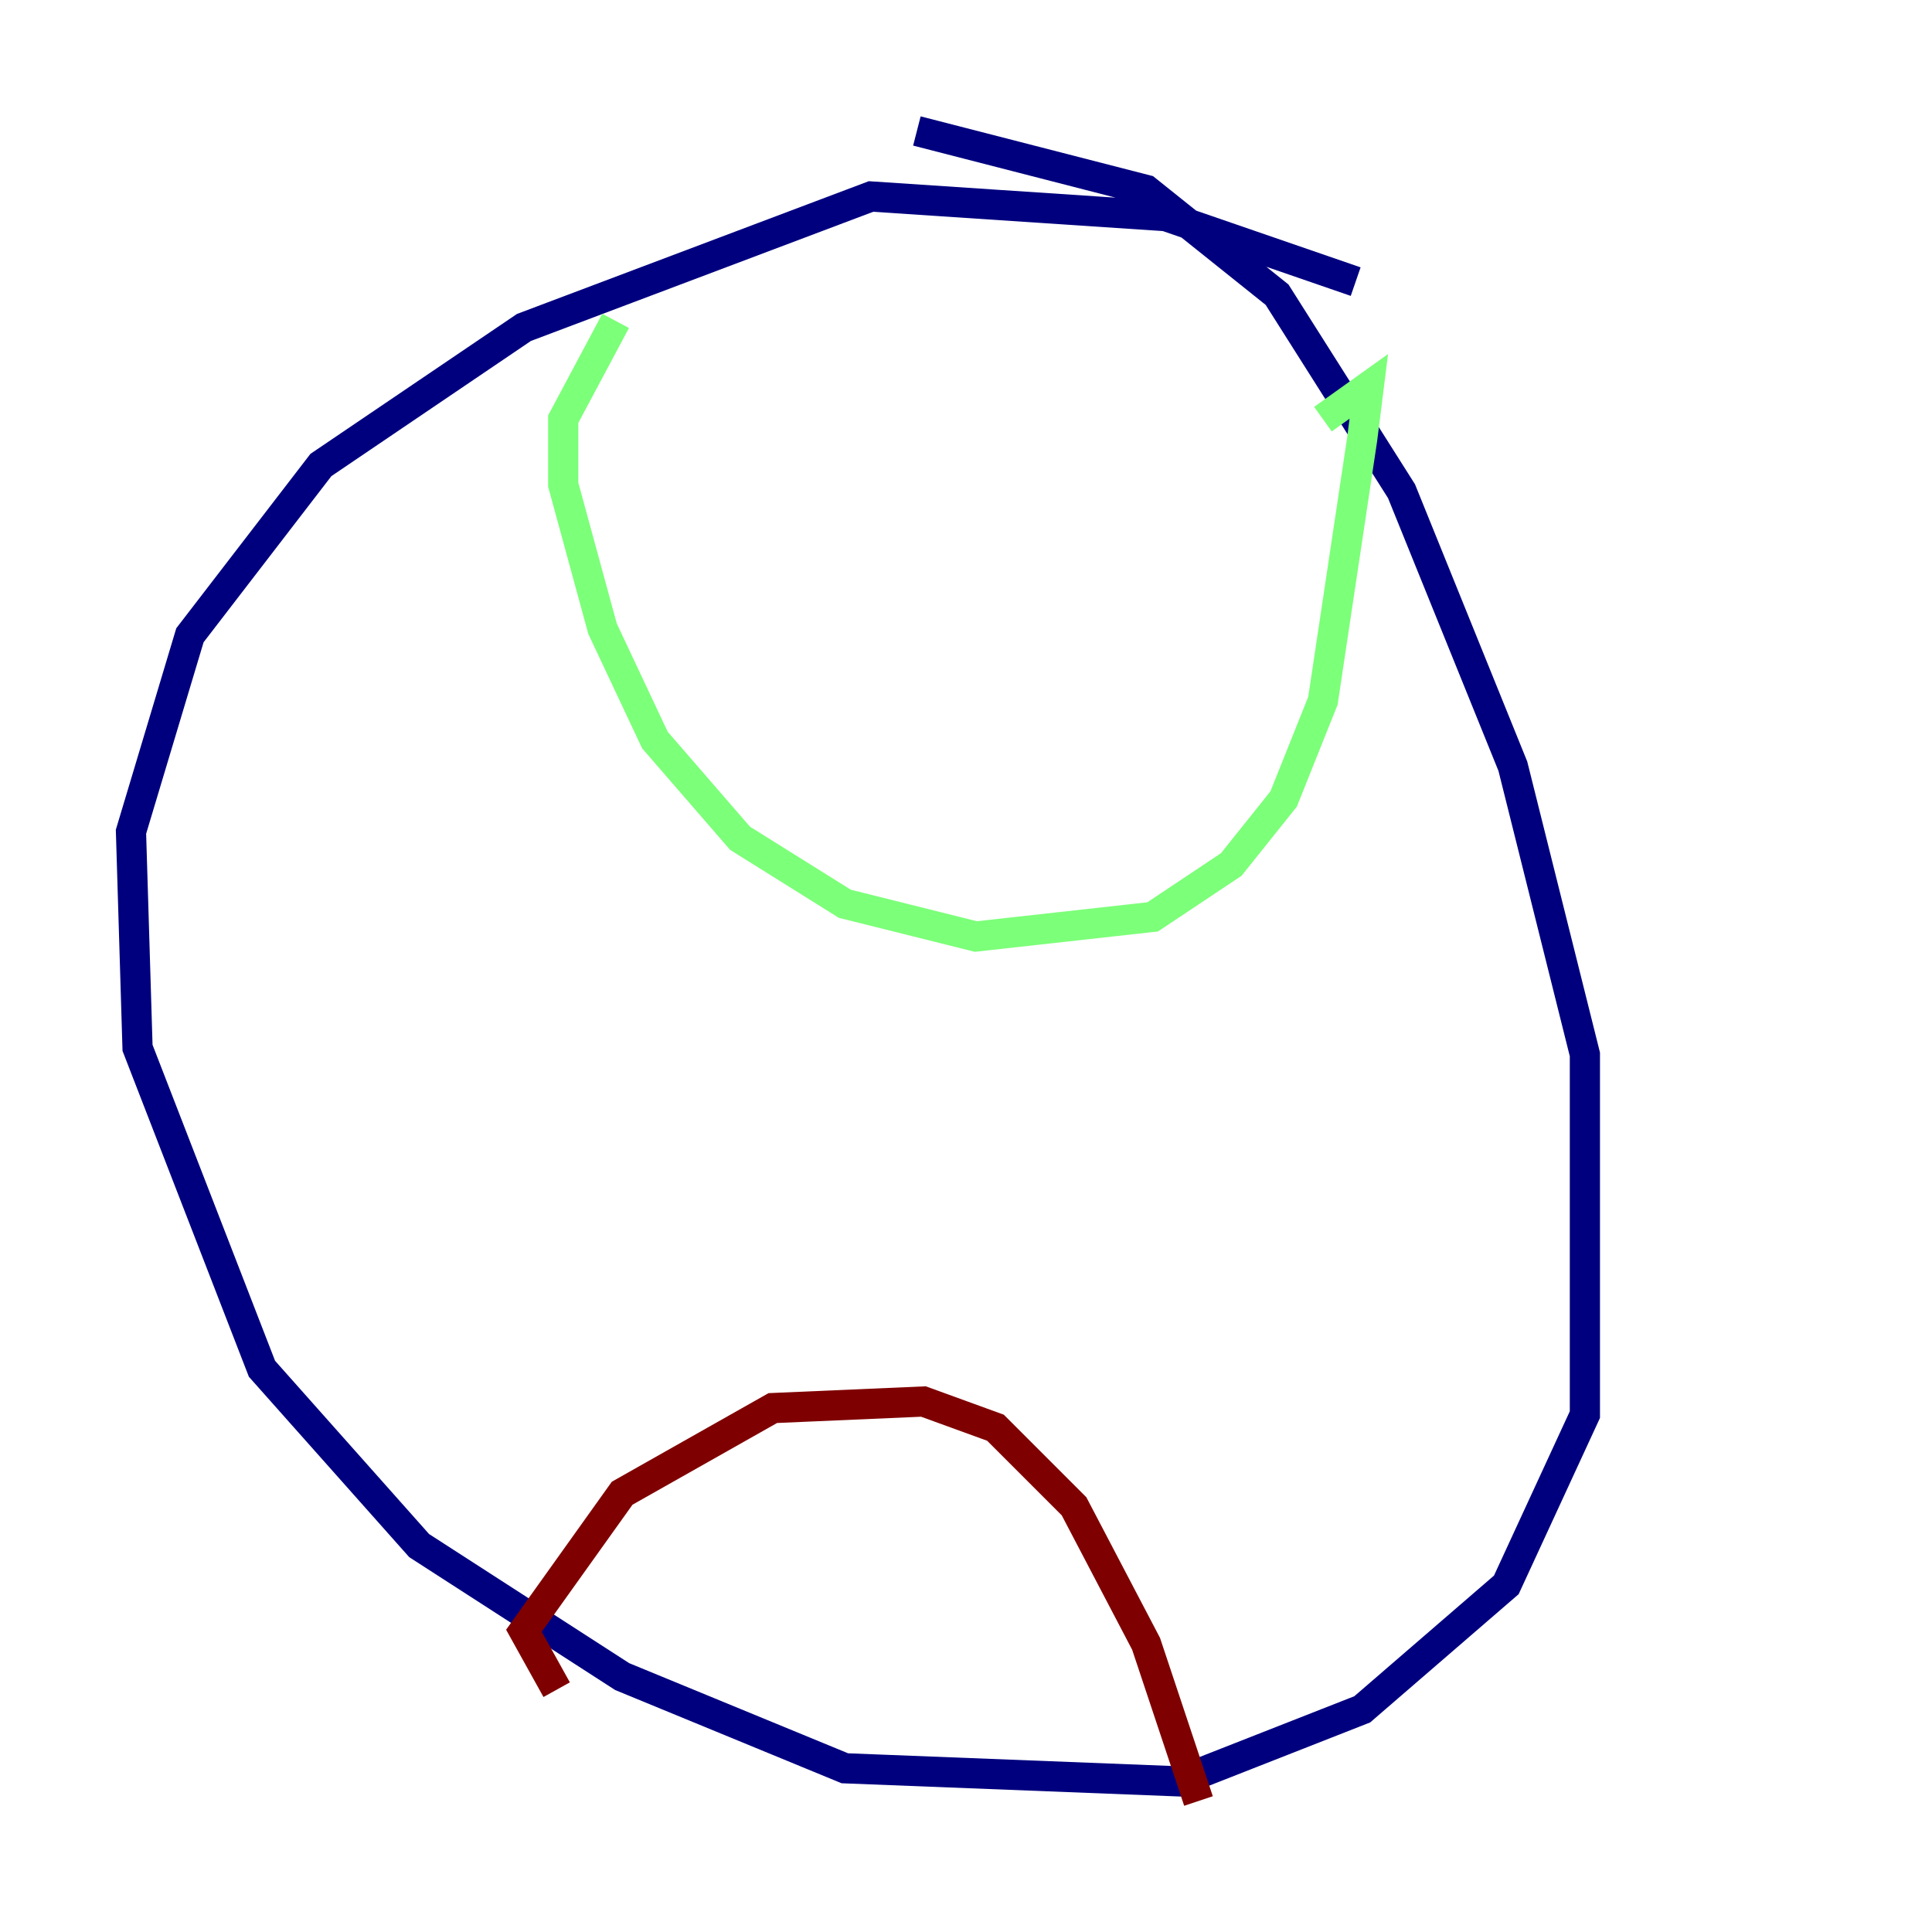 <?xml version="1.0" encoding="utf-8" ?>
<svg baseProfile="tiny" height="128" version="1.2" viewBox="0,0,128,128" width="128" xmlns="http://www.w3.org/2000/svg" xmlns:ev="http://www.w3.org/2001/xml-events" xmlns:xlink="http://www.w3.org/1999/xlink"><defs /><polyline fill="none" points="89.817,18.658 77.234,14.319 57.709,13.017 34.712,21.695 21.261,30.807 12.583,42.088 8.678,55.105 9.112,69.424 17.356,90.685 27.77,102.4 41.22,111.078 55.973,117.153 78.102,118.02 90.251,113.248 99.797,105.003 105.003,93.722 105.003,69.858 100.231,50.766 92.854,32.542 84.61,19.525 75.932,12.583 60.746,8.678" stroke="#00007f" stroke-width="2" /><polyline fill="none" points="40.786,21.261 37.315,27.77 37.315,32.108 39.919,41.654 43.39,49.031 49.031,55.539 55.973,59.878 64.651,62.047 76.366,60.746 81.573,57.275 85.044,52.936 87.647,46.427 90.251,29.071 90.685,25.6 87.647,27.77" stroke="#7cff79" stroke-width="2" /><polyline fill="none" points="36.881,111.946 34.712,108.041 41.22,98.929 51.2,93.288 61.18,92.854 65.953,94.59 71.159,99.797 75.932,108.909 79.403,119.322" stroke="#7f0000" stroke-width="2" /></svg>